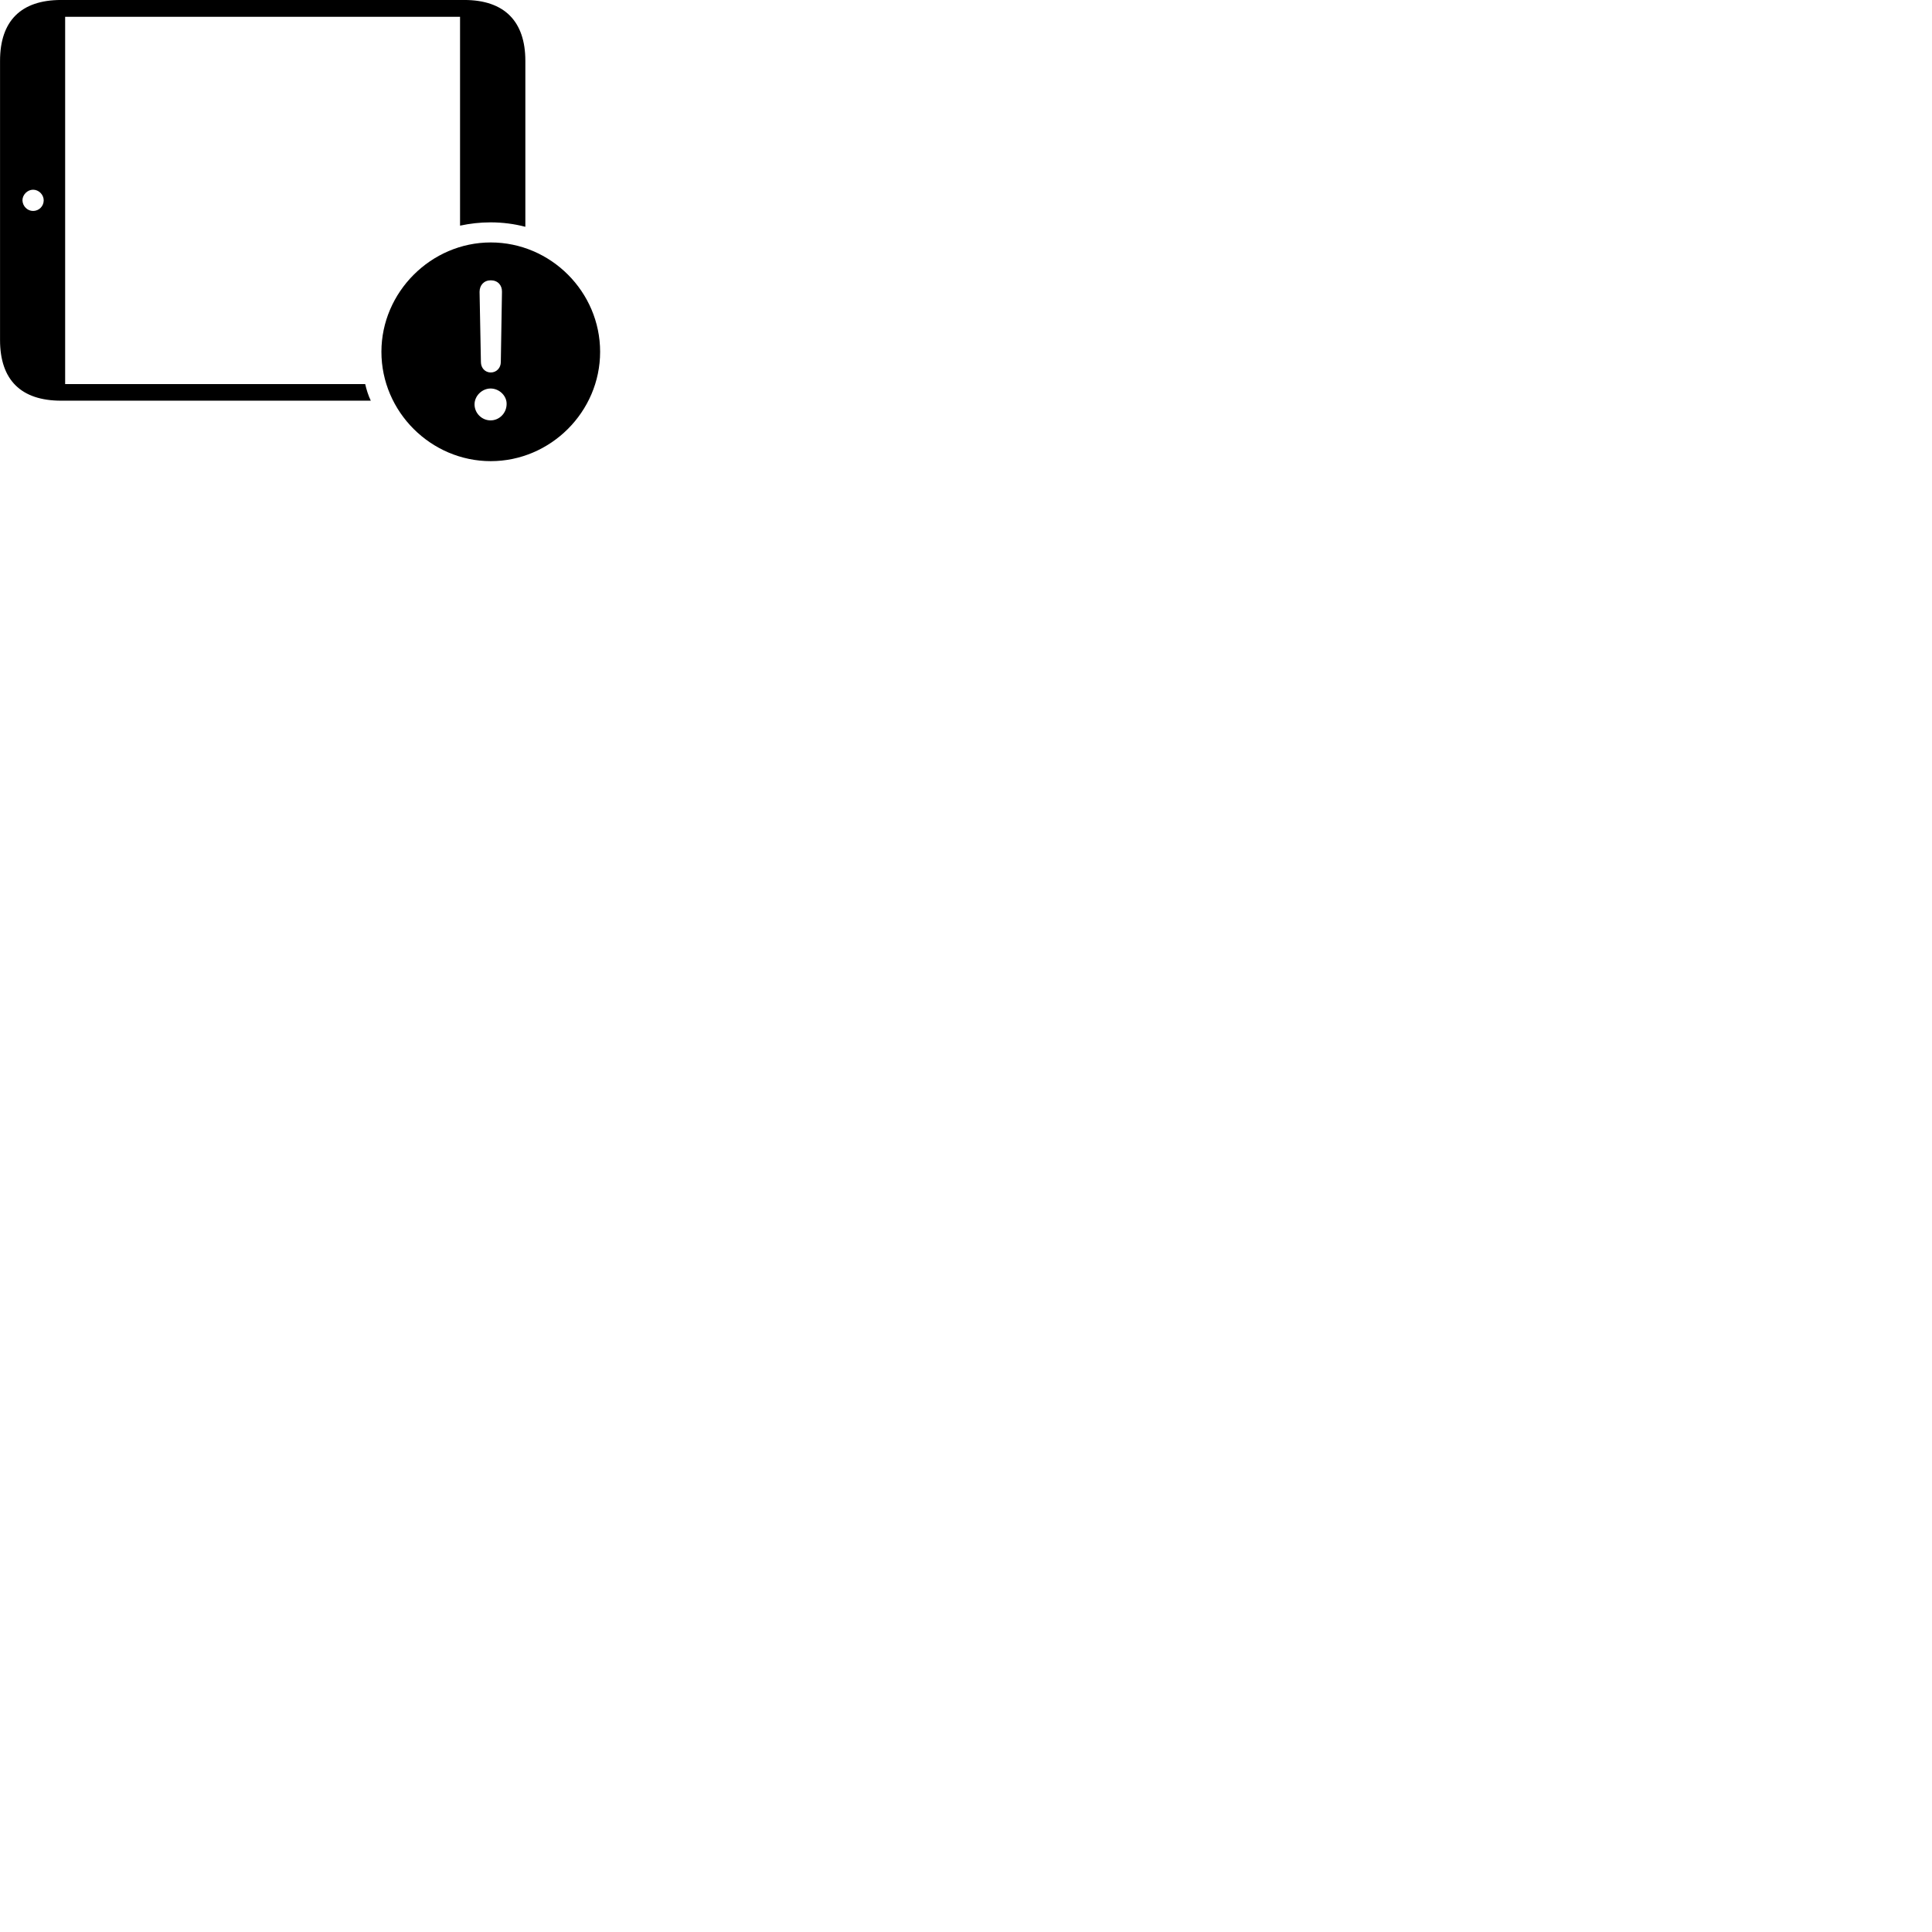 
        <svg xmlns="http://www.w3.org/2000/svg" viewBox="0 0 100 100">
            <path d="M3.372 19.879V0.869H23.812V11.679C24.332 11.569 24.842 11.509 25.392 11.509C26.012 11.509 26.622 11.589 27.192 11.739V3.149C27.192 1.109 26.112 -0.001 24.032 -0.001H3.162C1.092 -0.001 0.002 1.079 0.002 3.149V17.599C0.002 19.669 1.092 20.739 3.162 20.739H19.192C19.062 20.469 18.972 20.179 18.902 19.879ZM1.712 10.919C1.422 10.919 1.172 10.679 1.162 10.369C1.162 10.079 1.422 9.819 1.712 9.819C2.012 9.819 2.262 10.079 2.262 10.369C2.262 10.679 2.012 10.919 1.712 10.919ZM25.402 23.869C28.492 23.869 31.062 21.319 31.062 18.209C31.062 15.109 28.512 12.549 25.402 12.549C22.312 12.549 19.742 15.119 19.742 18.209C19.742 21.319 22.312 23.869 25.402 23.869ZM25.402 19.279C25.102 19.279 24.892 19.039 24.892 18.739L24.822 15.109C24.822 14.759 25.052 14.509 25.402 14.509C25.762 14.509 25.992 14.759 25.982 15.109L25.922 18.739C25.922 19.039 25.702 19.279 25.402 19.279ZM25.392 21.759C24.942 21.759 24.562 21.389 24.562 20.929C24.562 20.489 24.952 20.109 25.392 20.109C25.852 20.109 26.242 20.499 26.222 20.929C26.212 21.389 25.842 21.759 25.392 21.759Z" />
        </svg>
    
